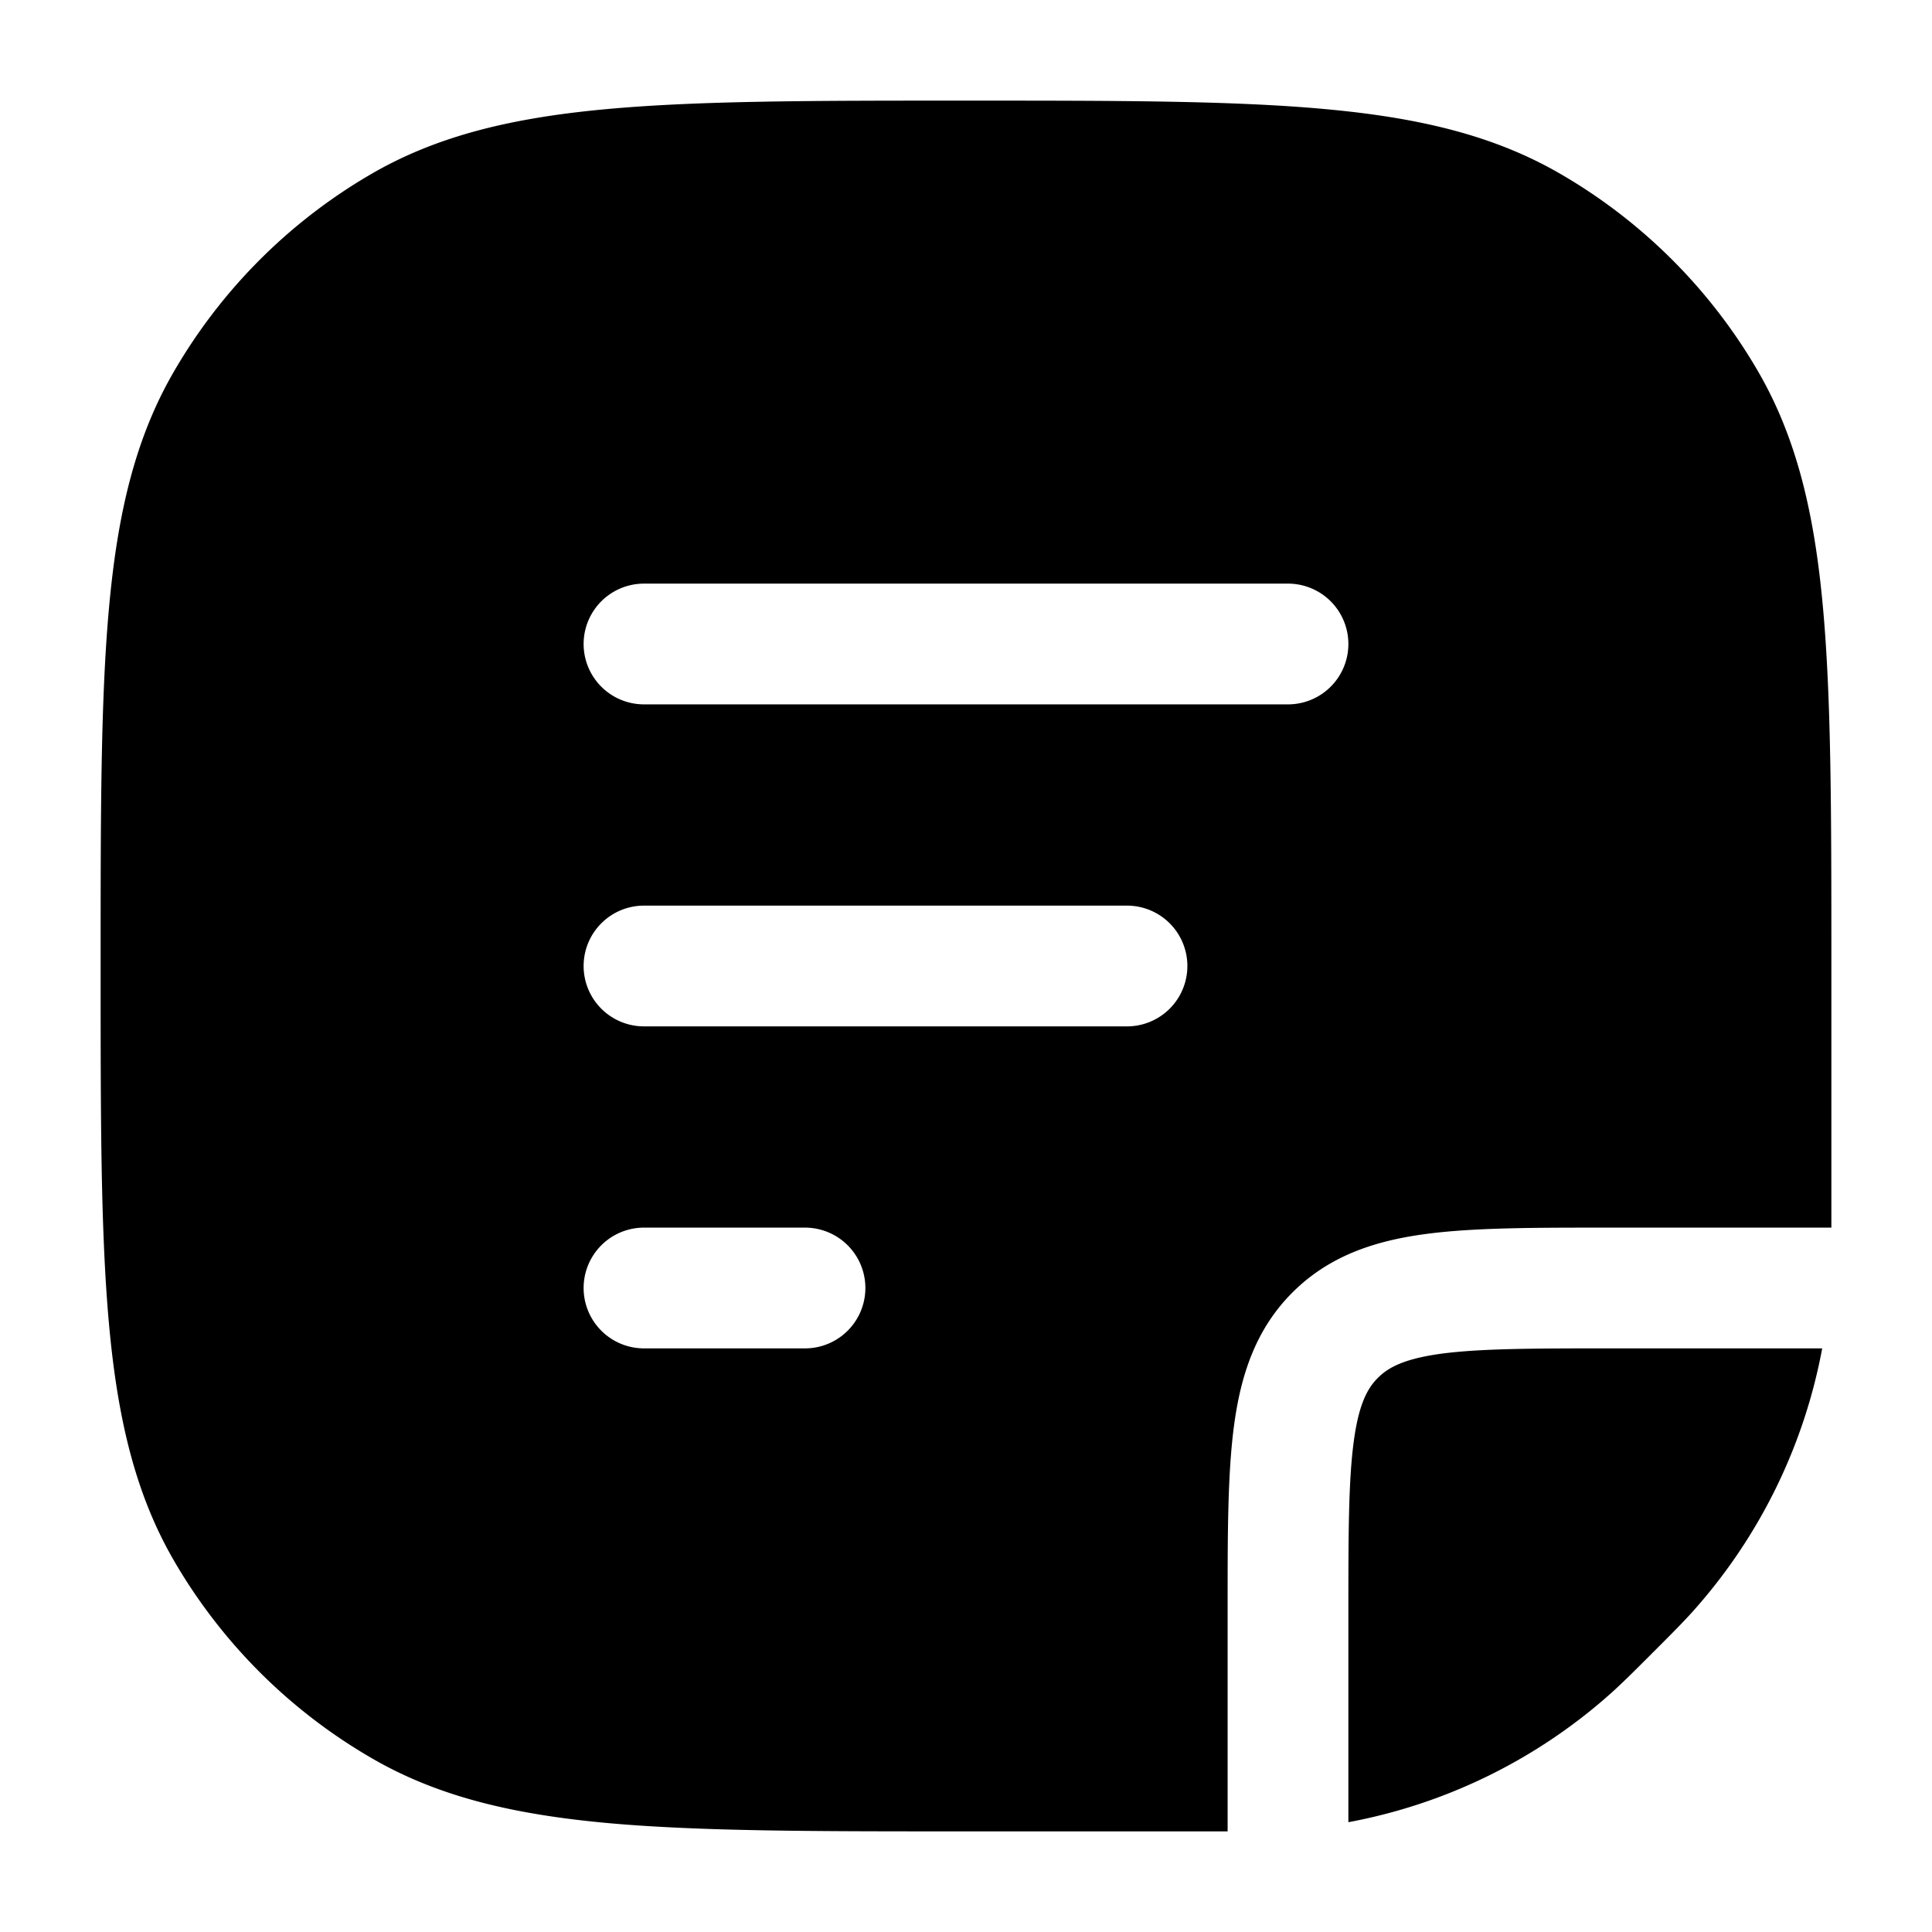<svg xmlns="http://www.w3.org/2000/svg" width="24" height="24" fill="currentColor" viewBox="0 0 24 24">
  <path fill-rule="evenodd" d="M12 1.25h-.038c-1.837 0-3.267 0-4.41.104-1.16.105-2.098.322-2.927.8a6.75 6.75 0 00-2.47 2.471c-.48.83-.696 1.767-.801 2.927-.104 1.143-.104 2.573-.104 4.41v.076c0 1.837 0 3.267.104 4.41.105 1.16.322 2.098.8 2.927a6.75 6.75 0 002.471 2.47c.83.48 1.767.696 2.927.802 1.143.103 2.573.103 4.41.103H15.25v-2.802c0-.899 0-1.648.08-2.242.084-.628.27-1.195.725-1.65.456-.456 1.023-.642 1.65-.726.595-.08 1.345-.08 2.243-.08h2.802v-3.288c0-1.837 0-3.267-.104-4.41-.105-1.16-.322-2.098-.8-2.927a6.75 6.75 0 00-2.471-2.47c-.83-.48-1.767-.696-2.927-.801-1.143-.104-2.573-.104-4.41-.104H12zm8.022 19.775a6.75 6.75 0 01-3.272 1.611V20c0-.964.002-1.612.067-2.095.062-.461.169-.659.3-.789.13-.13.327-.237.788-.3.483-.064 1.131-.066 2.095-.066h2.636a6.75 6.75 0 01-1.611 3.272c-.123.136-.255.269-.478.492l-.017.016-.016.017c-.223.223-.356.355-.492.478zM8 7.25a.75.75 0 000 1.5h8a.75.75 0 000-1.5H8zM7.25 12a.75.75 0 01.75-.75h6a.75.75 0 010 1.5H8a.75.75 0 01-.75-.75zM8 15.25a.75.75 0 000 1.5h2a.75.75 0 000-1.5H8z"/>
</svg>
